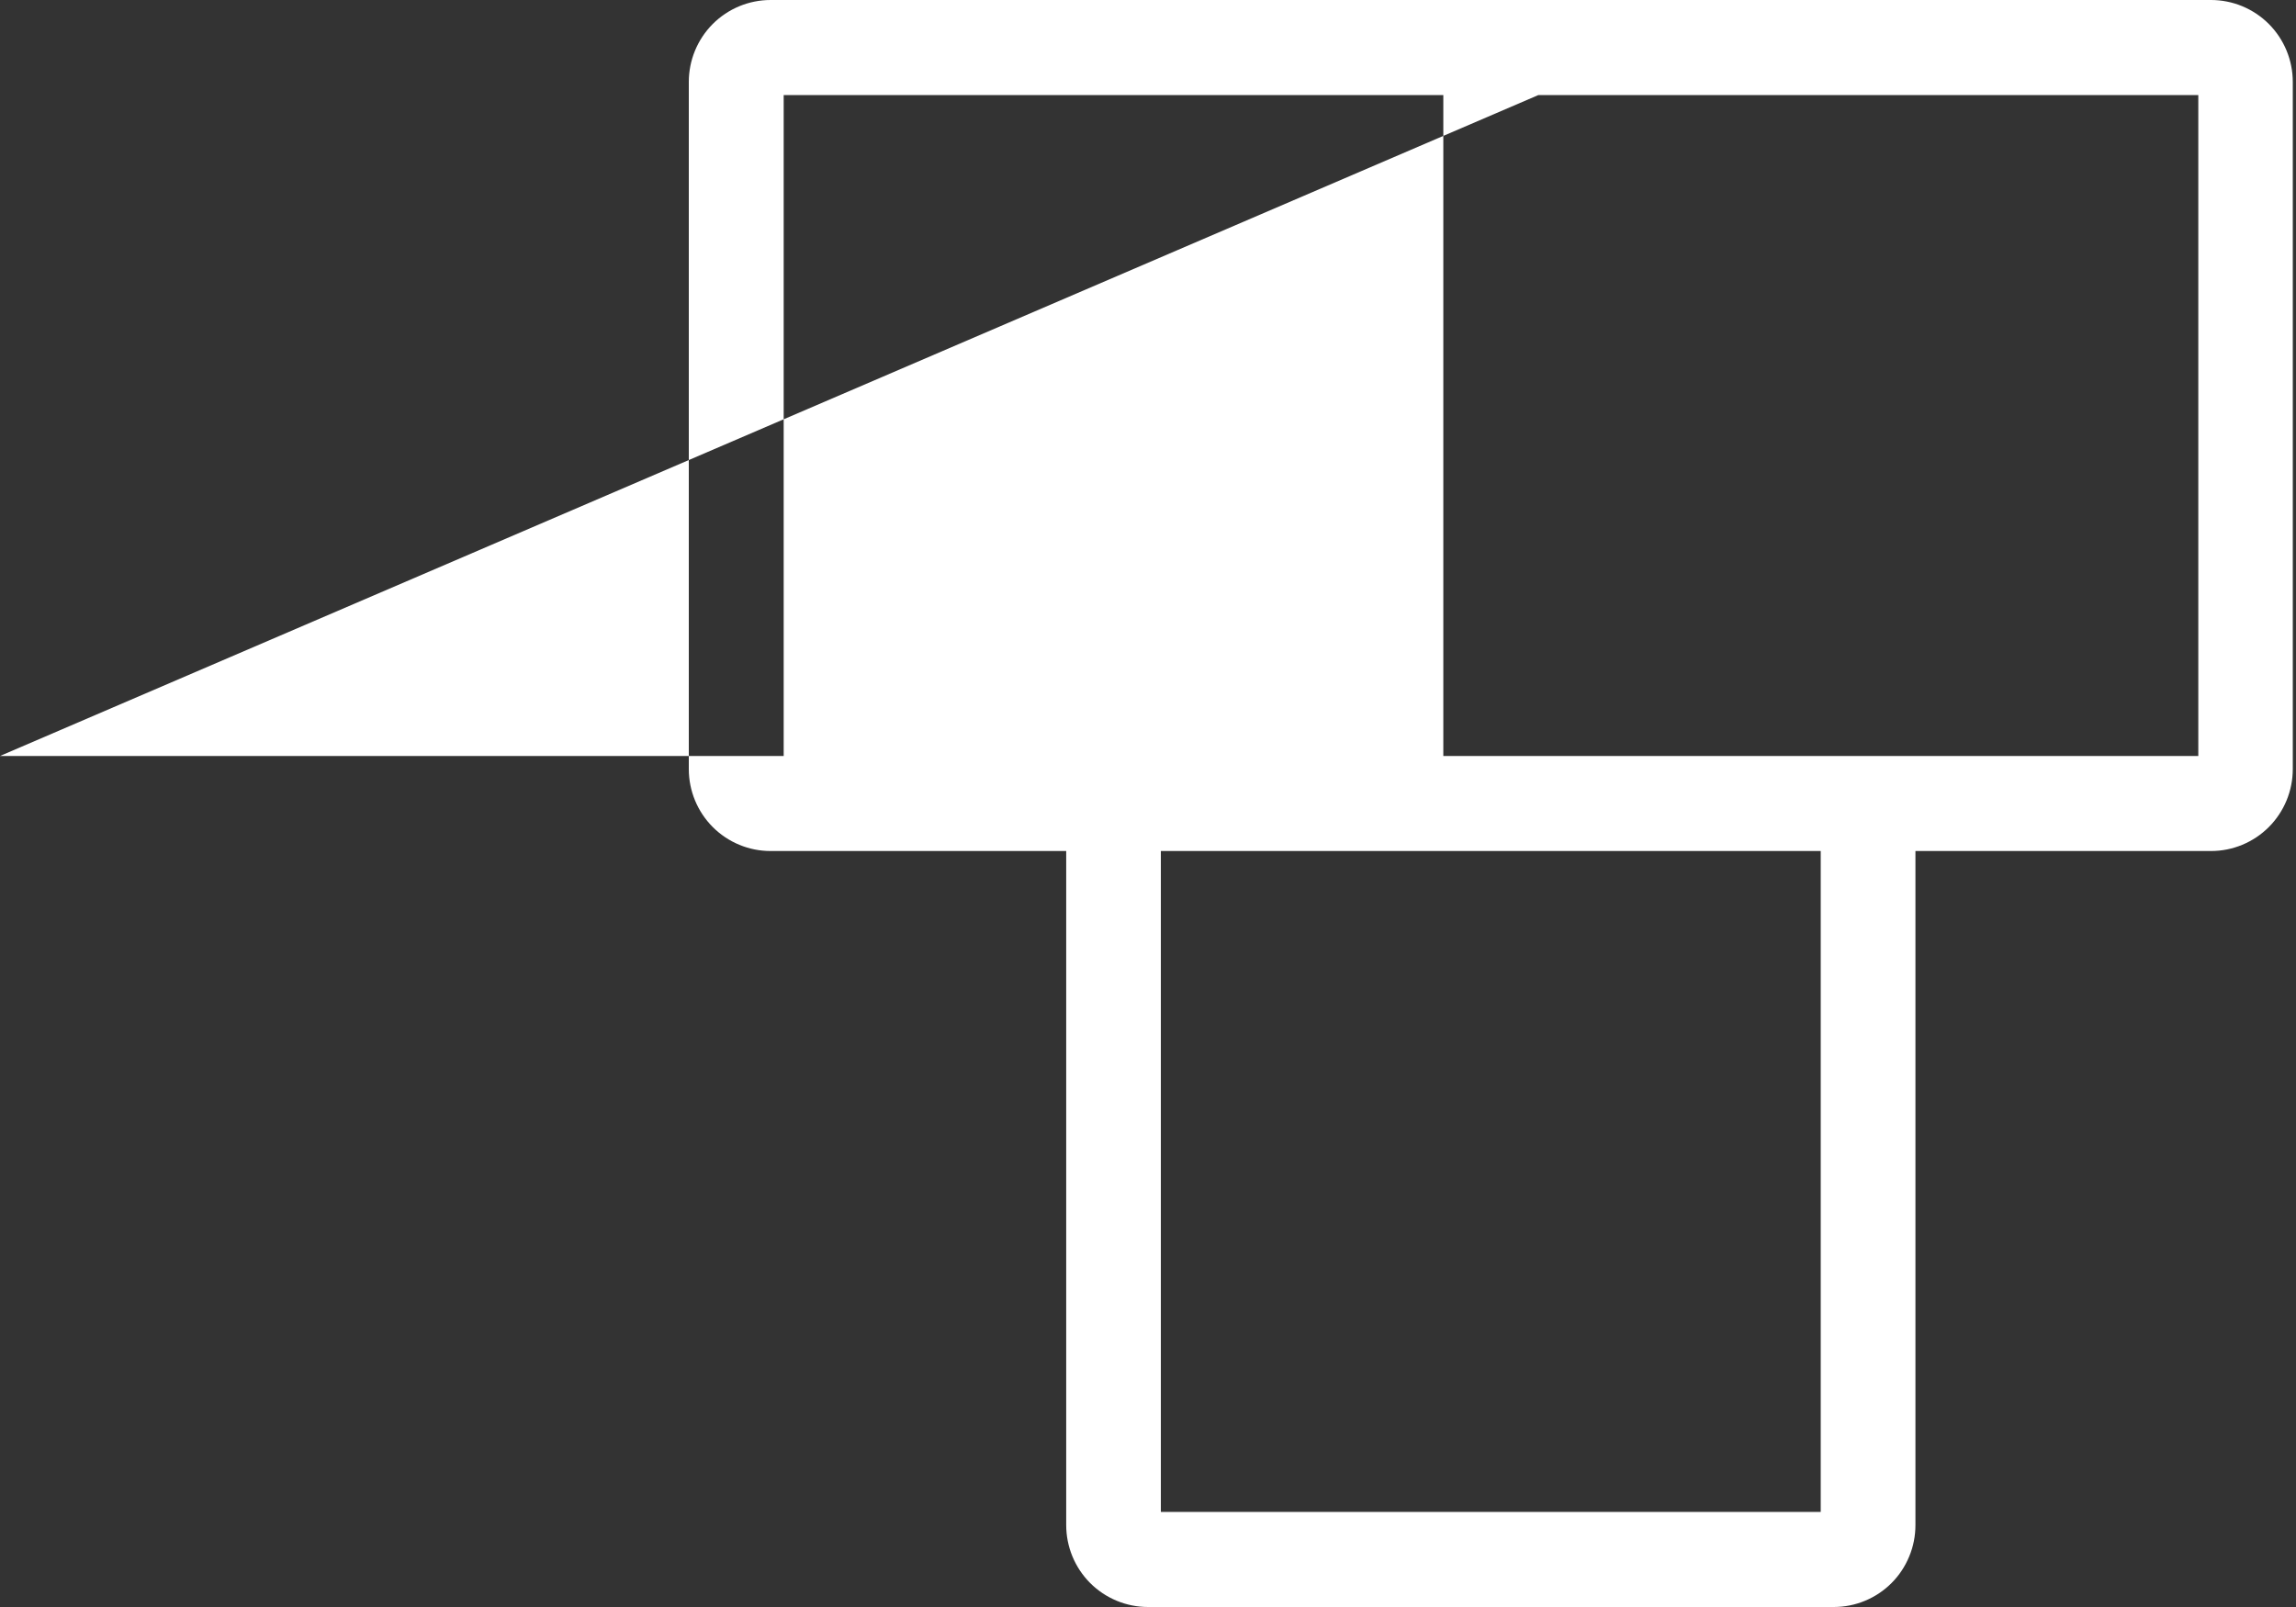 <svg width="40" height="28" viewBox="0 0 40 28" fill="none" xmlns="http://www.w3.org/2000/svg">
<rect x="0" y="0" width="40" height="28" fill="#333333" stroke="none"/>
<path d="M38.519 0H13.425C13.047 0 12.685 0.15 12.417 0.418C12.15 0.686 12 1.049 12 1.428V13.4C12 13.779 12.15 14.142 12.417 14.41C12.685 14.678 13.047 14.828 13.425 14.828H18.575V26.572C18.575 26.951 18.725 27.314 18.992 27.582C19.259 27.849 19.622 28 20 28H31.948C32.135 28 32.32 27.963 32.493 27.891C32.666 27.819 32.823 27.714 32.955 27.581C33.087 27.449 33.191 27.291 33.262 27.118C33.334 26.945 33.37 26.759 33.37 26.572V14.828H38.519C38.897 14.828 39.259 14.678 39.527 14.41C39.794 14.142 39.944 13.779 39.944 13.4V1.428C39.944 1.049 39.794 0.686 39.527 0.418C39.259 0.15 38.897 0 38.519 0ZM13.653 1.657H25.145V13.172H13.653V1.657ZM31.72 26.343H20.224V14.828H31.72V26.343ZM38.298 13.172H0L26.799 1.657H38.298V13.172Z" fill="white"/>
</svg>
